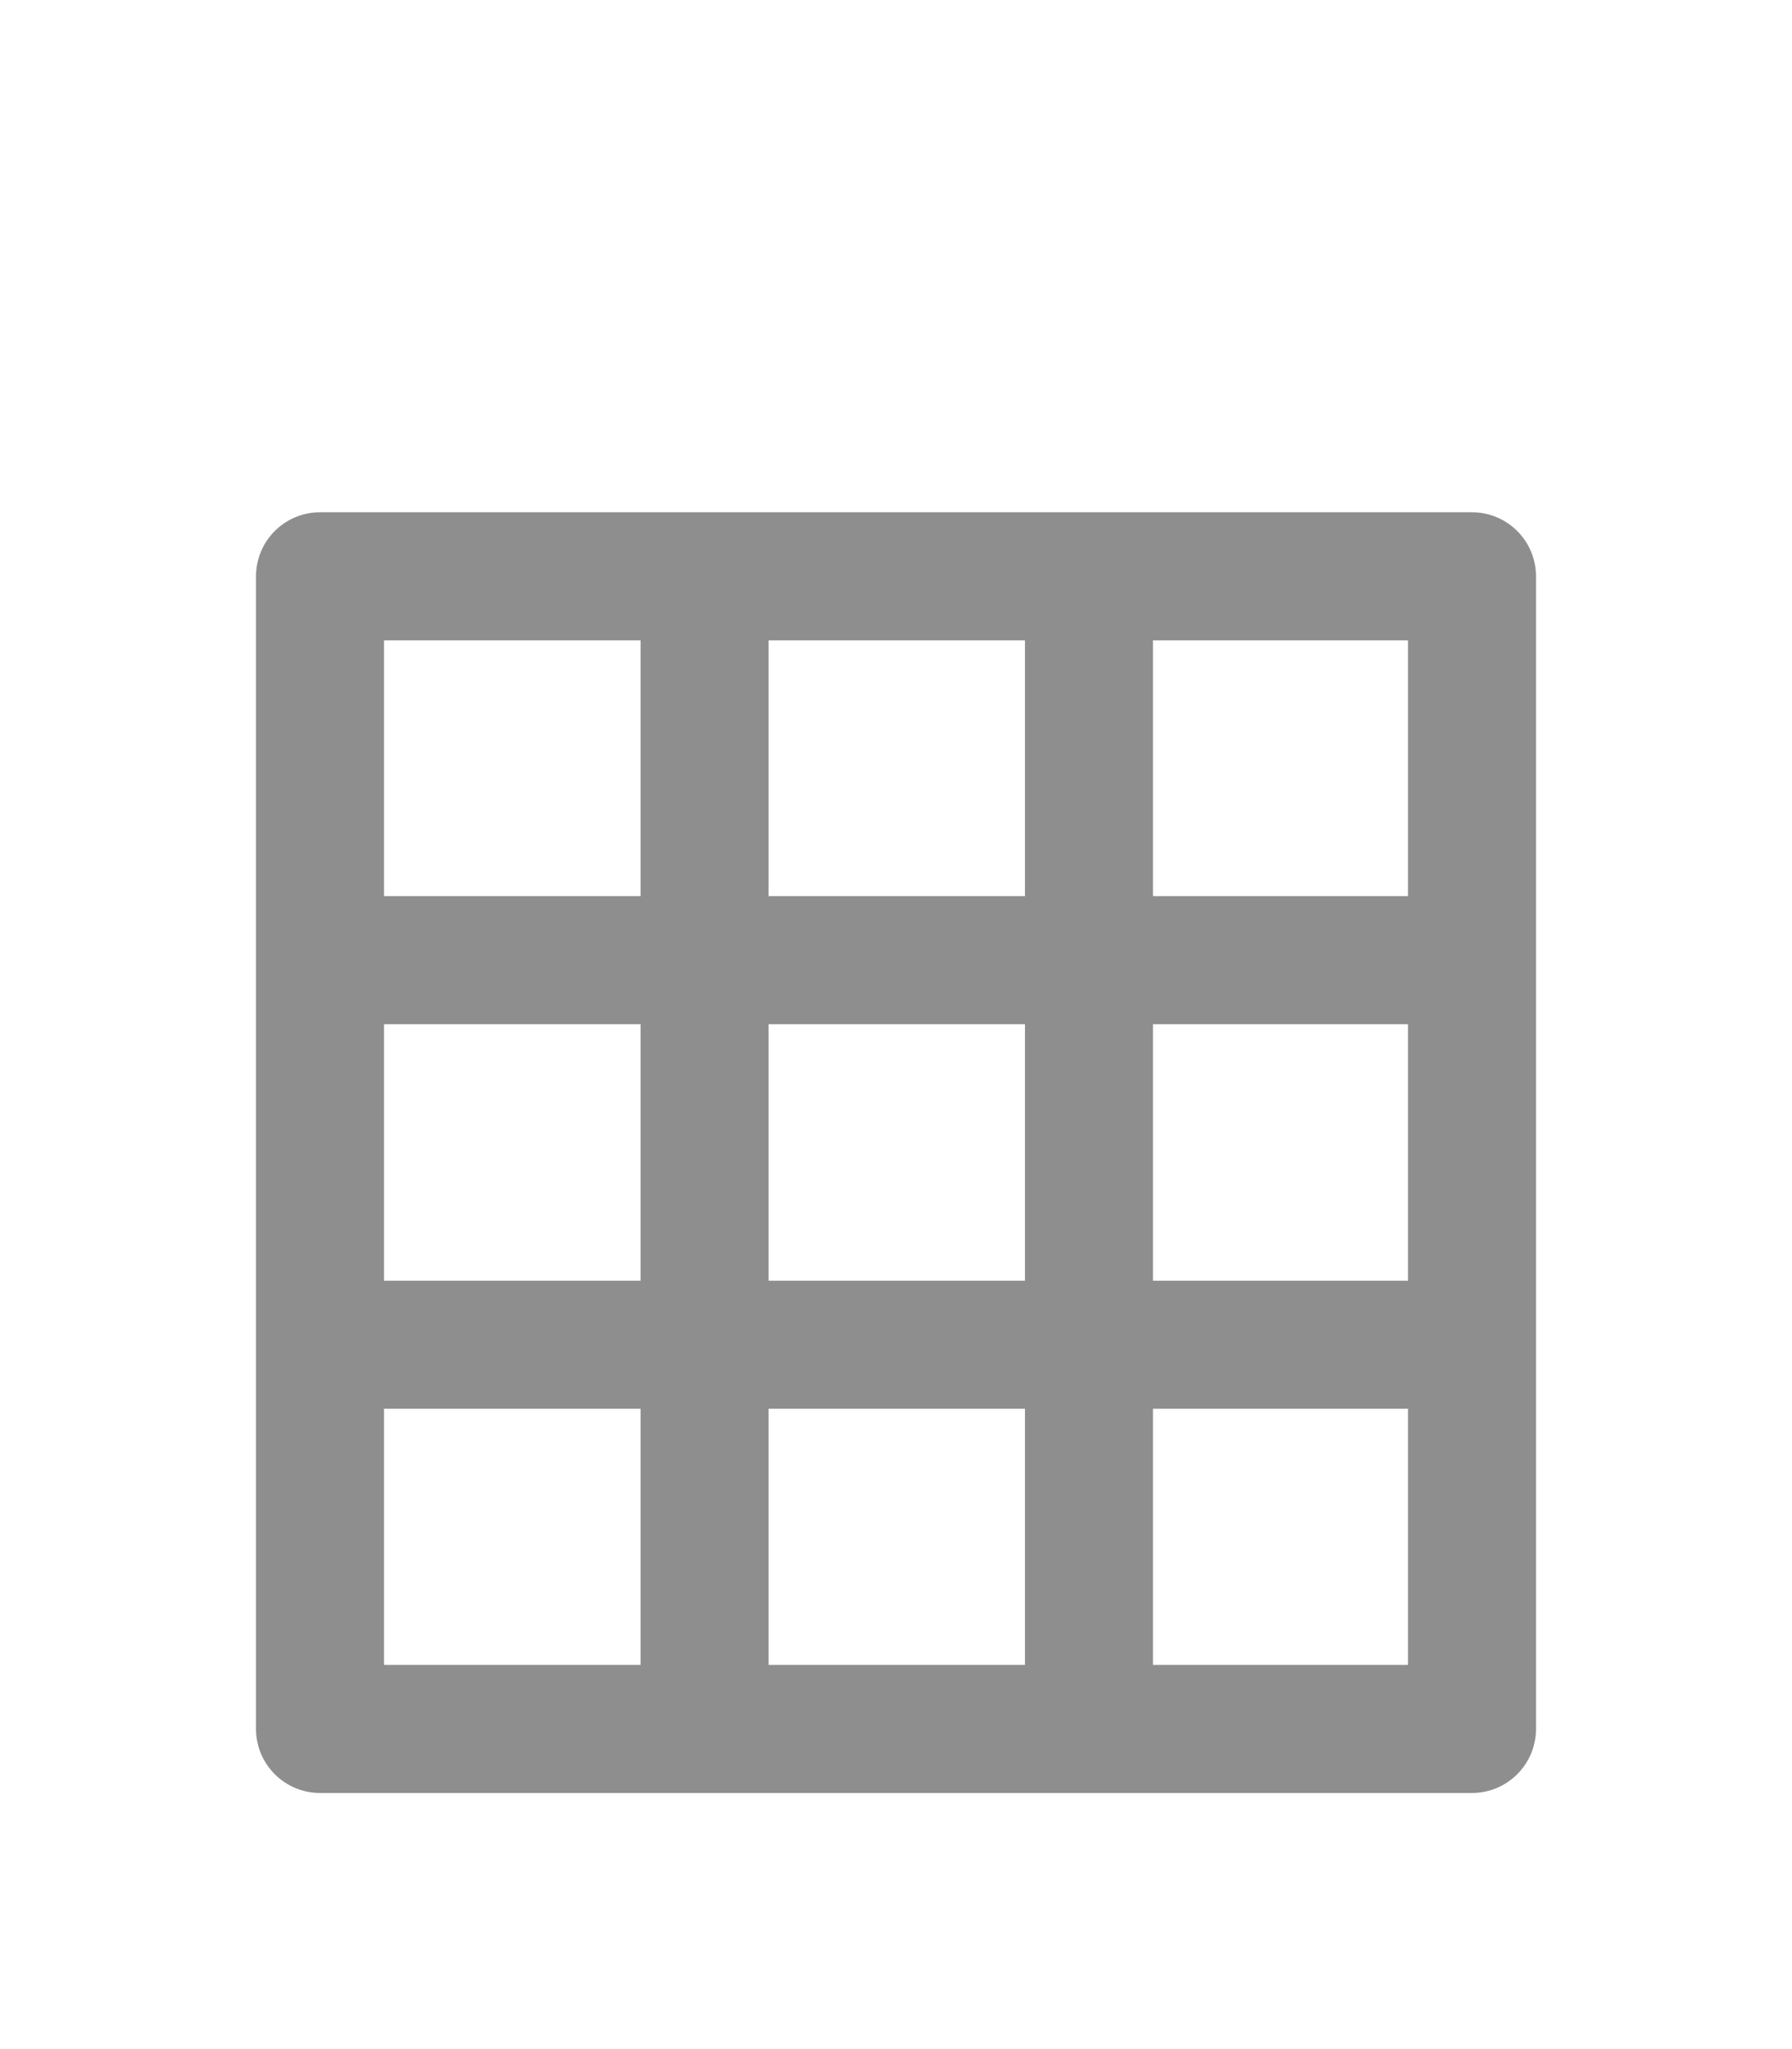 <svg width="28" height="32" viewBox="0 0 28 32" fill="none" xmlns="http://www.w3.org/2000/svg">
<g filter="url(#filter0_d_2_273)">
<path fill-rule="evenodd" clip-rule="evenodd" d="M4 5C4 4.448 4.448 4 5 4H23C23.552 4 24 4.448 24 5V23C24 23.552 23.552 24 23 24H5C4.448 24 4 23.552 4 23V5ZM6 9.994V6H10.009V9.994H6ZM6 11.994V16H10.009V11.994H6ZM6 18V22H10.009V18H6ZM12.009 22H16.015V18H12.009V22ZM18.015 22H22V18H18.015V22ZM22 16V11.994H18.015V16H22ZM22 9.994V6H18.015V9.994H22ZM16.015 6H12.009V9.994H16.015V6ZM12.009 16V11.994H16.015V16H12.009Z" fill="#8E8E8E"/>
</g>
<defs>
<filter id="filter0_d_2_273" x="-4" y="0" width="36" height="36" filterUnits="userSpaceOnUse" color-interpolation-filters="sRGB">
<feFlood flood-opacity="0" result="BackgroundImageFix"/>
<feColorMatrix in="SourceAlpha" type="matrix" values="0 0 0 0 0 0 0 0 0 0 0 0 0 0 0 0 0 0 127 0" result="hardAlpha"/>
<feOffset dy="4"/>
<feGaussianBlur stdDeviation="2"/>
<feComposite in2="hardAlpha" operator="out"/>
<feColorMatrix type="matrix" values="0 0 0 0 0 0 0 0 0 0 0 0 0 0 0 0 0 0 0.25 0"/>
<!-- <feBlend mode="normal" in2="BackgroundImageFix" result="effect1_dropShadow_2_273"/> -->
<feBlend mode="normal" in="SourceGraphic" in2="effect1_dropShadow_2_273" result="shape"/>
</filter>
</defs>
</svg>
